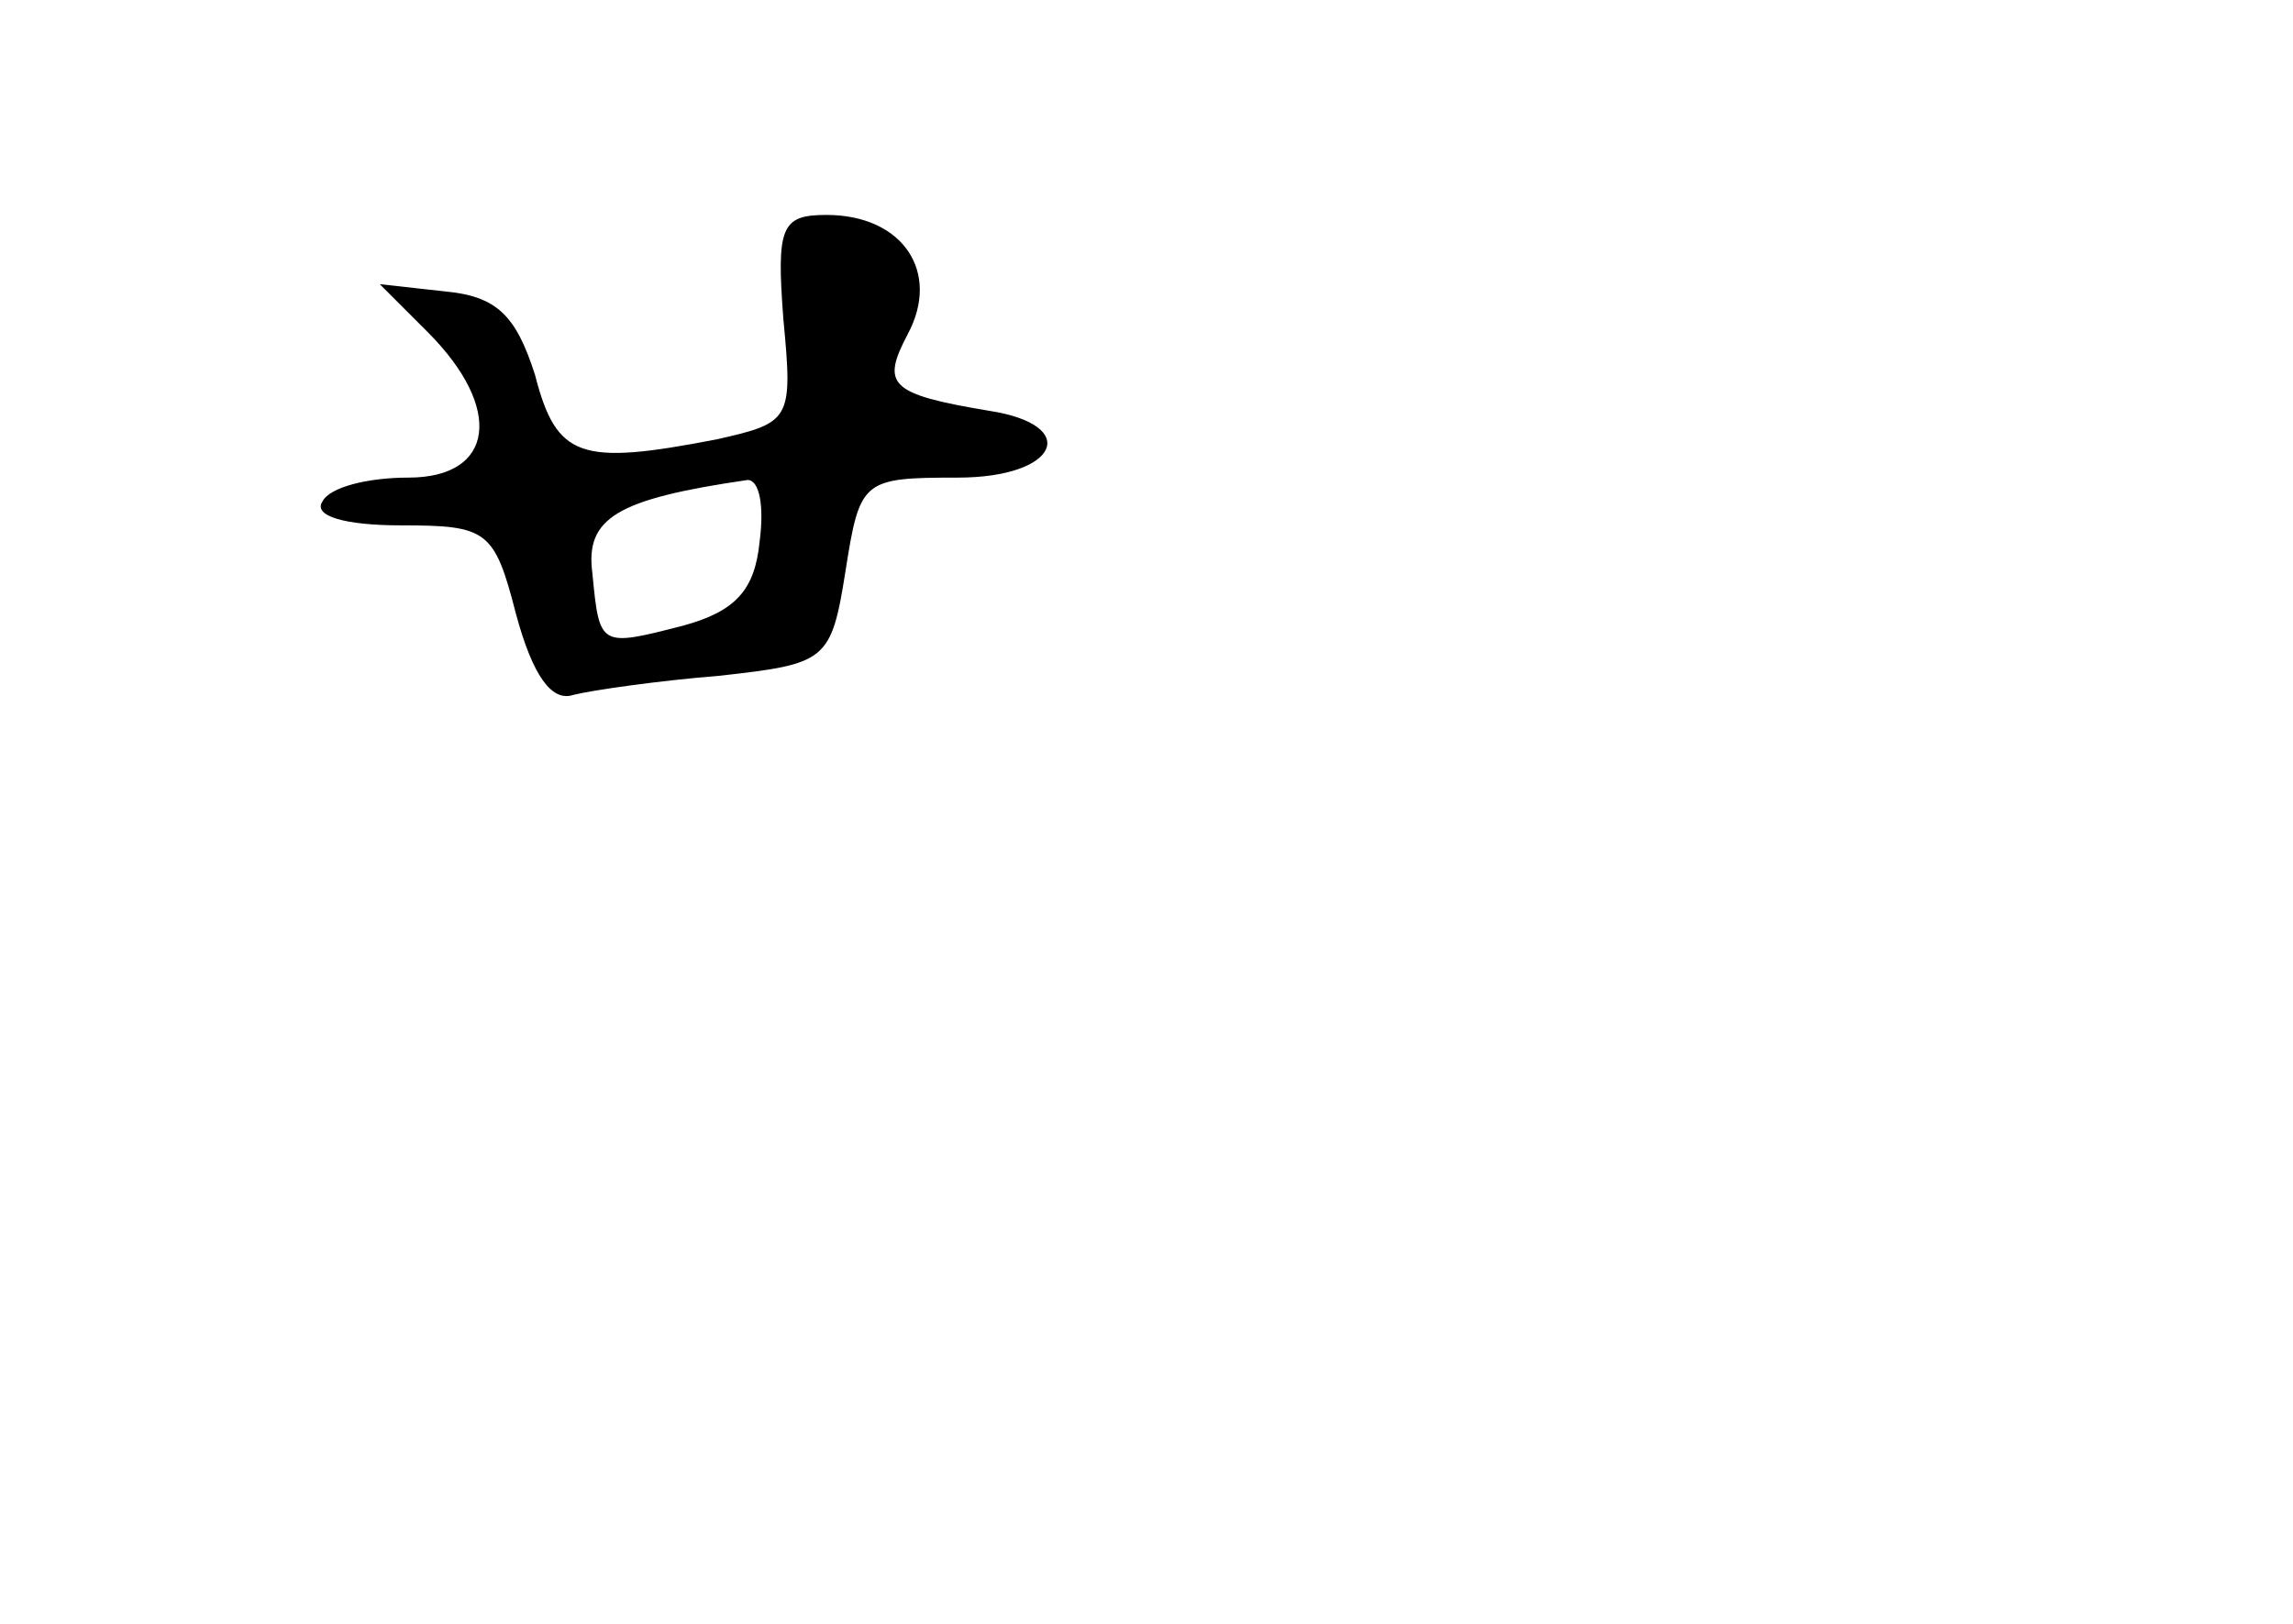 <?xml version="1.0" standalone="no"?>
<!DOCTYPE svg PUBLIC "-//W3C//DTD SVG 20010904//EN"
 "http://www.w3.org/TR/2001/REC-SVG-20010904/DTD/svg10.dtd">
<svg version="1.0" xmlns="http://www.w3.org/2000/svg"
 width="96pt" height="68pt" viewBox="0 0 96 68"
 preserveAspectRatio="xMidYMid meet">
<g transform="translate(0,68) scale(0.1,-0.1)"
fill="#000000" stroke="none">
<path d="M328 546 c4 -42 3 -43 -28 -50 -57 -11 -67 -8 -76 27 -8 25 -16 33
-38 35 l-27 3 20 -20 c32 -32 28 -61 -8 -61 -17 0 -33 -4 -36 -10 -4 -6 9 -10
33 -10 36 0 39 -2 48 -37 7 -26 15 -37 24 -34 8 2 36 6 61 8 45 5 47 6 53 44
6 38 7 39 47 39 42 0 52 22 13 28 -42 7 -45 11 -34 32 14 26 -2 50 -34 50 -19
0 -21 -5 -18 -44z m-10 -93 c-2 -20 -10 -29 -32 -35 -35 -9 -35 -9 -38 22 -3
23 10 31 65 39 5 0 7 -11 5 -26z"/>
</g>
</svg>
